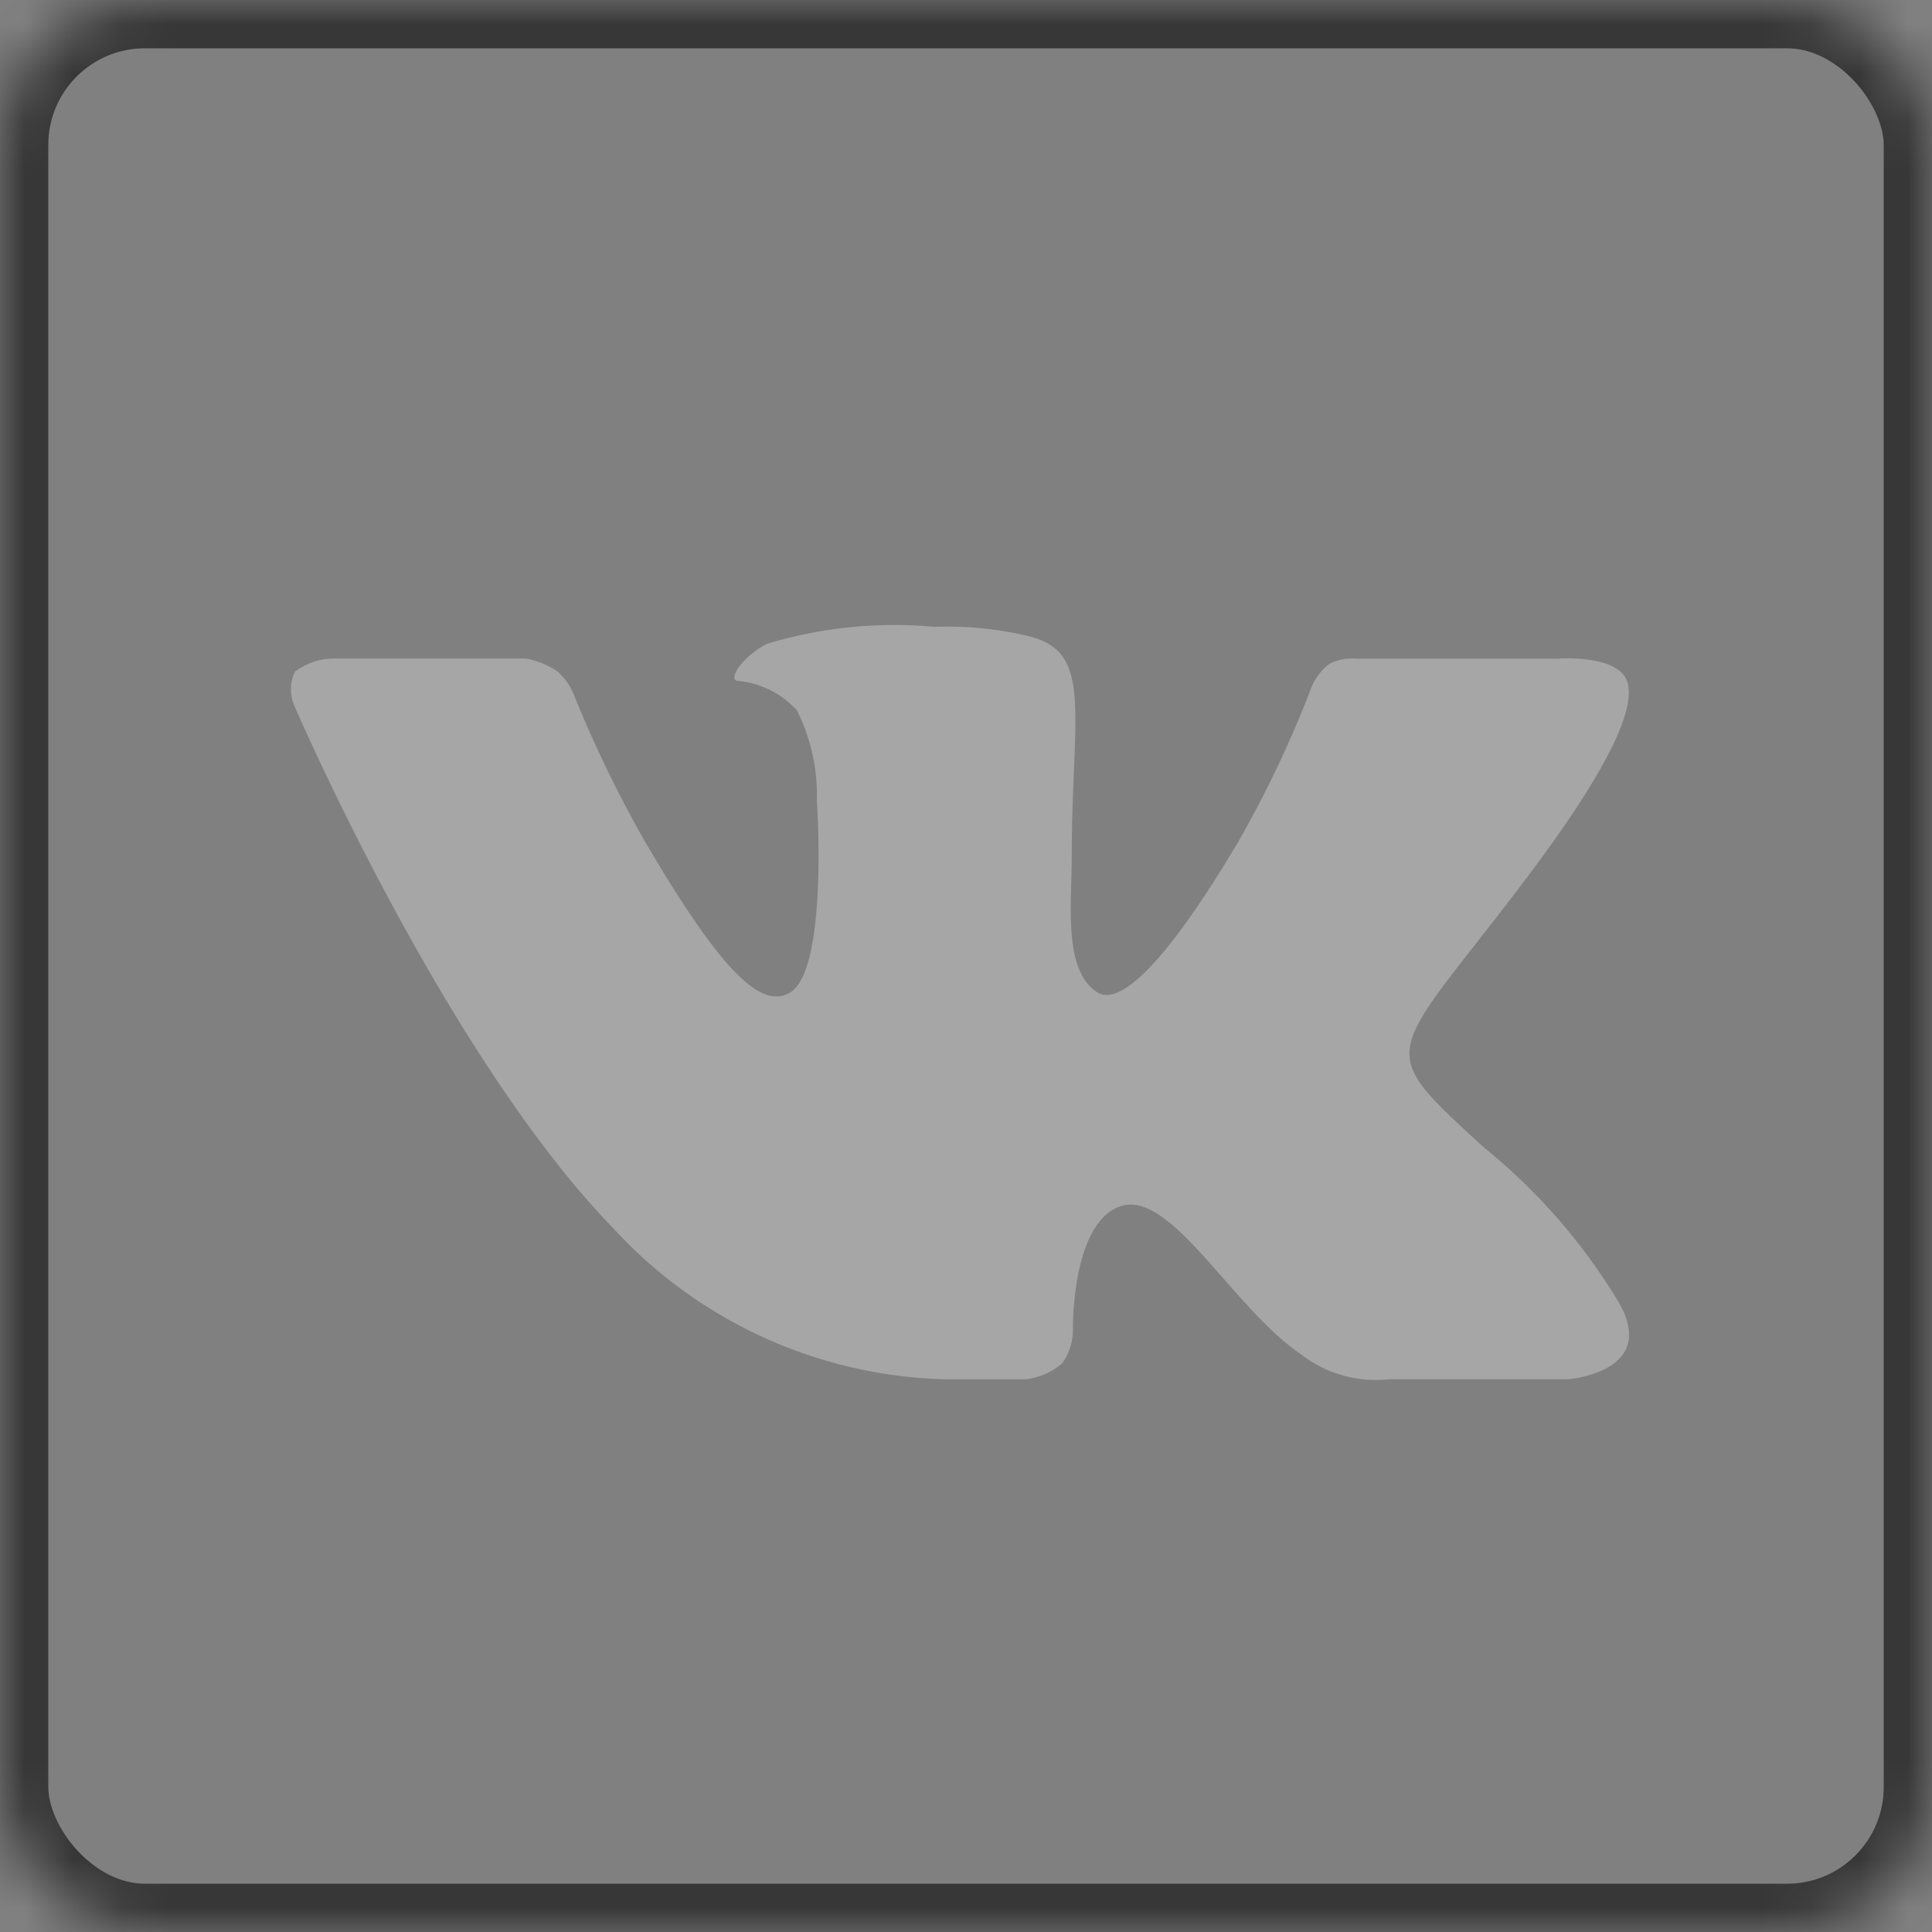 <svg xmlns="http://www.w3.org/2000/svg" width="40" height="40" viewBox="0 0 40 40" xmlns:xlink="http://www.w3.org/1999/xlink"><rect x="0" y="0" width="40" height="40" fill="#808080" stroke="none"/><defs><rect id="social_vk-a" width="40" height="40" rx="3"/><mask id="social_vk-b" width="40" height="40" x="0" y="0" fill="#fff"><use xlink:href="#social_vk-a"/></mask></defs><g fill="none" fill-rule="evenodd"><use stroke="#373737" stroke-width="2" mask="url(#social_vk-b)" xlink:href="#social_vk-a"/><path fill="#FFF" class="footer__social-image" d="M19.575 28.557h1.656a1.41 1.41 0 0 0 .756-.326 1.19 1.19 0 0 0 .227-.719s-.032-2.219 1-2.543c1.032-.324 2.323 2.122 3.707 3.06.521.41 1.183.6 1.842.527h3.7s1.936-.145 1.018-1.649a12.246 12.246 0 0 0-2.752-3.145c-2.321-2.128-2.01-1.783.786-5.463 1.7-2.241 2.383-3.609 2.17-4.2-.2-.558-1.446-.462-1.446-.462h-4.176a1.02 1.02 0 0 0-.538.106 1.16 1.16 0 0 0-.368.476 23.2 23.2 0 0 1-1.539 3.242c-1.855 3.112-2.6 3.277-2.9 3.083-.706-.45-.529-1.809-.529-2.775 0-3.016.463-4.274-.9-4.6a7.216 7.216 0 0 0-1.945-.191 9.091 9.091 0 0 0-3.457.349c-.474.229-.84.74-.617.77.472.041.912.26 1.23.611.288.577.43 1.217.412 1.862 0 0 .245 3.551-.573 3.991-.561.3-1.332-.315-2.986-3.139a25.337 25.337 0 0 1-1.487-3.075 1.221 1.221 0 0 0-.343-.459 1.736 1.736 0 0 0-.64-.255H6.92c-.293 0-.578.096-.813.272a.843.843 0 0 0-.016.7s3.1 7.218 6.61 10.829a9.661 9.661 0 0 0 6.874 3.123z" opacity=".3"/></g></svg>